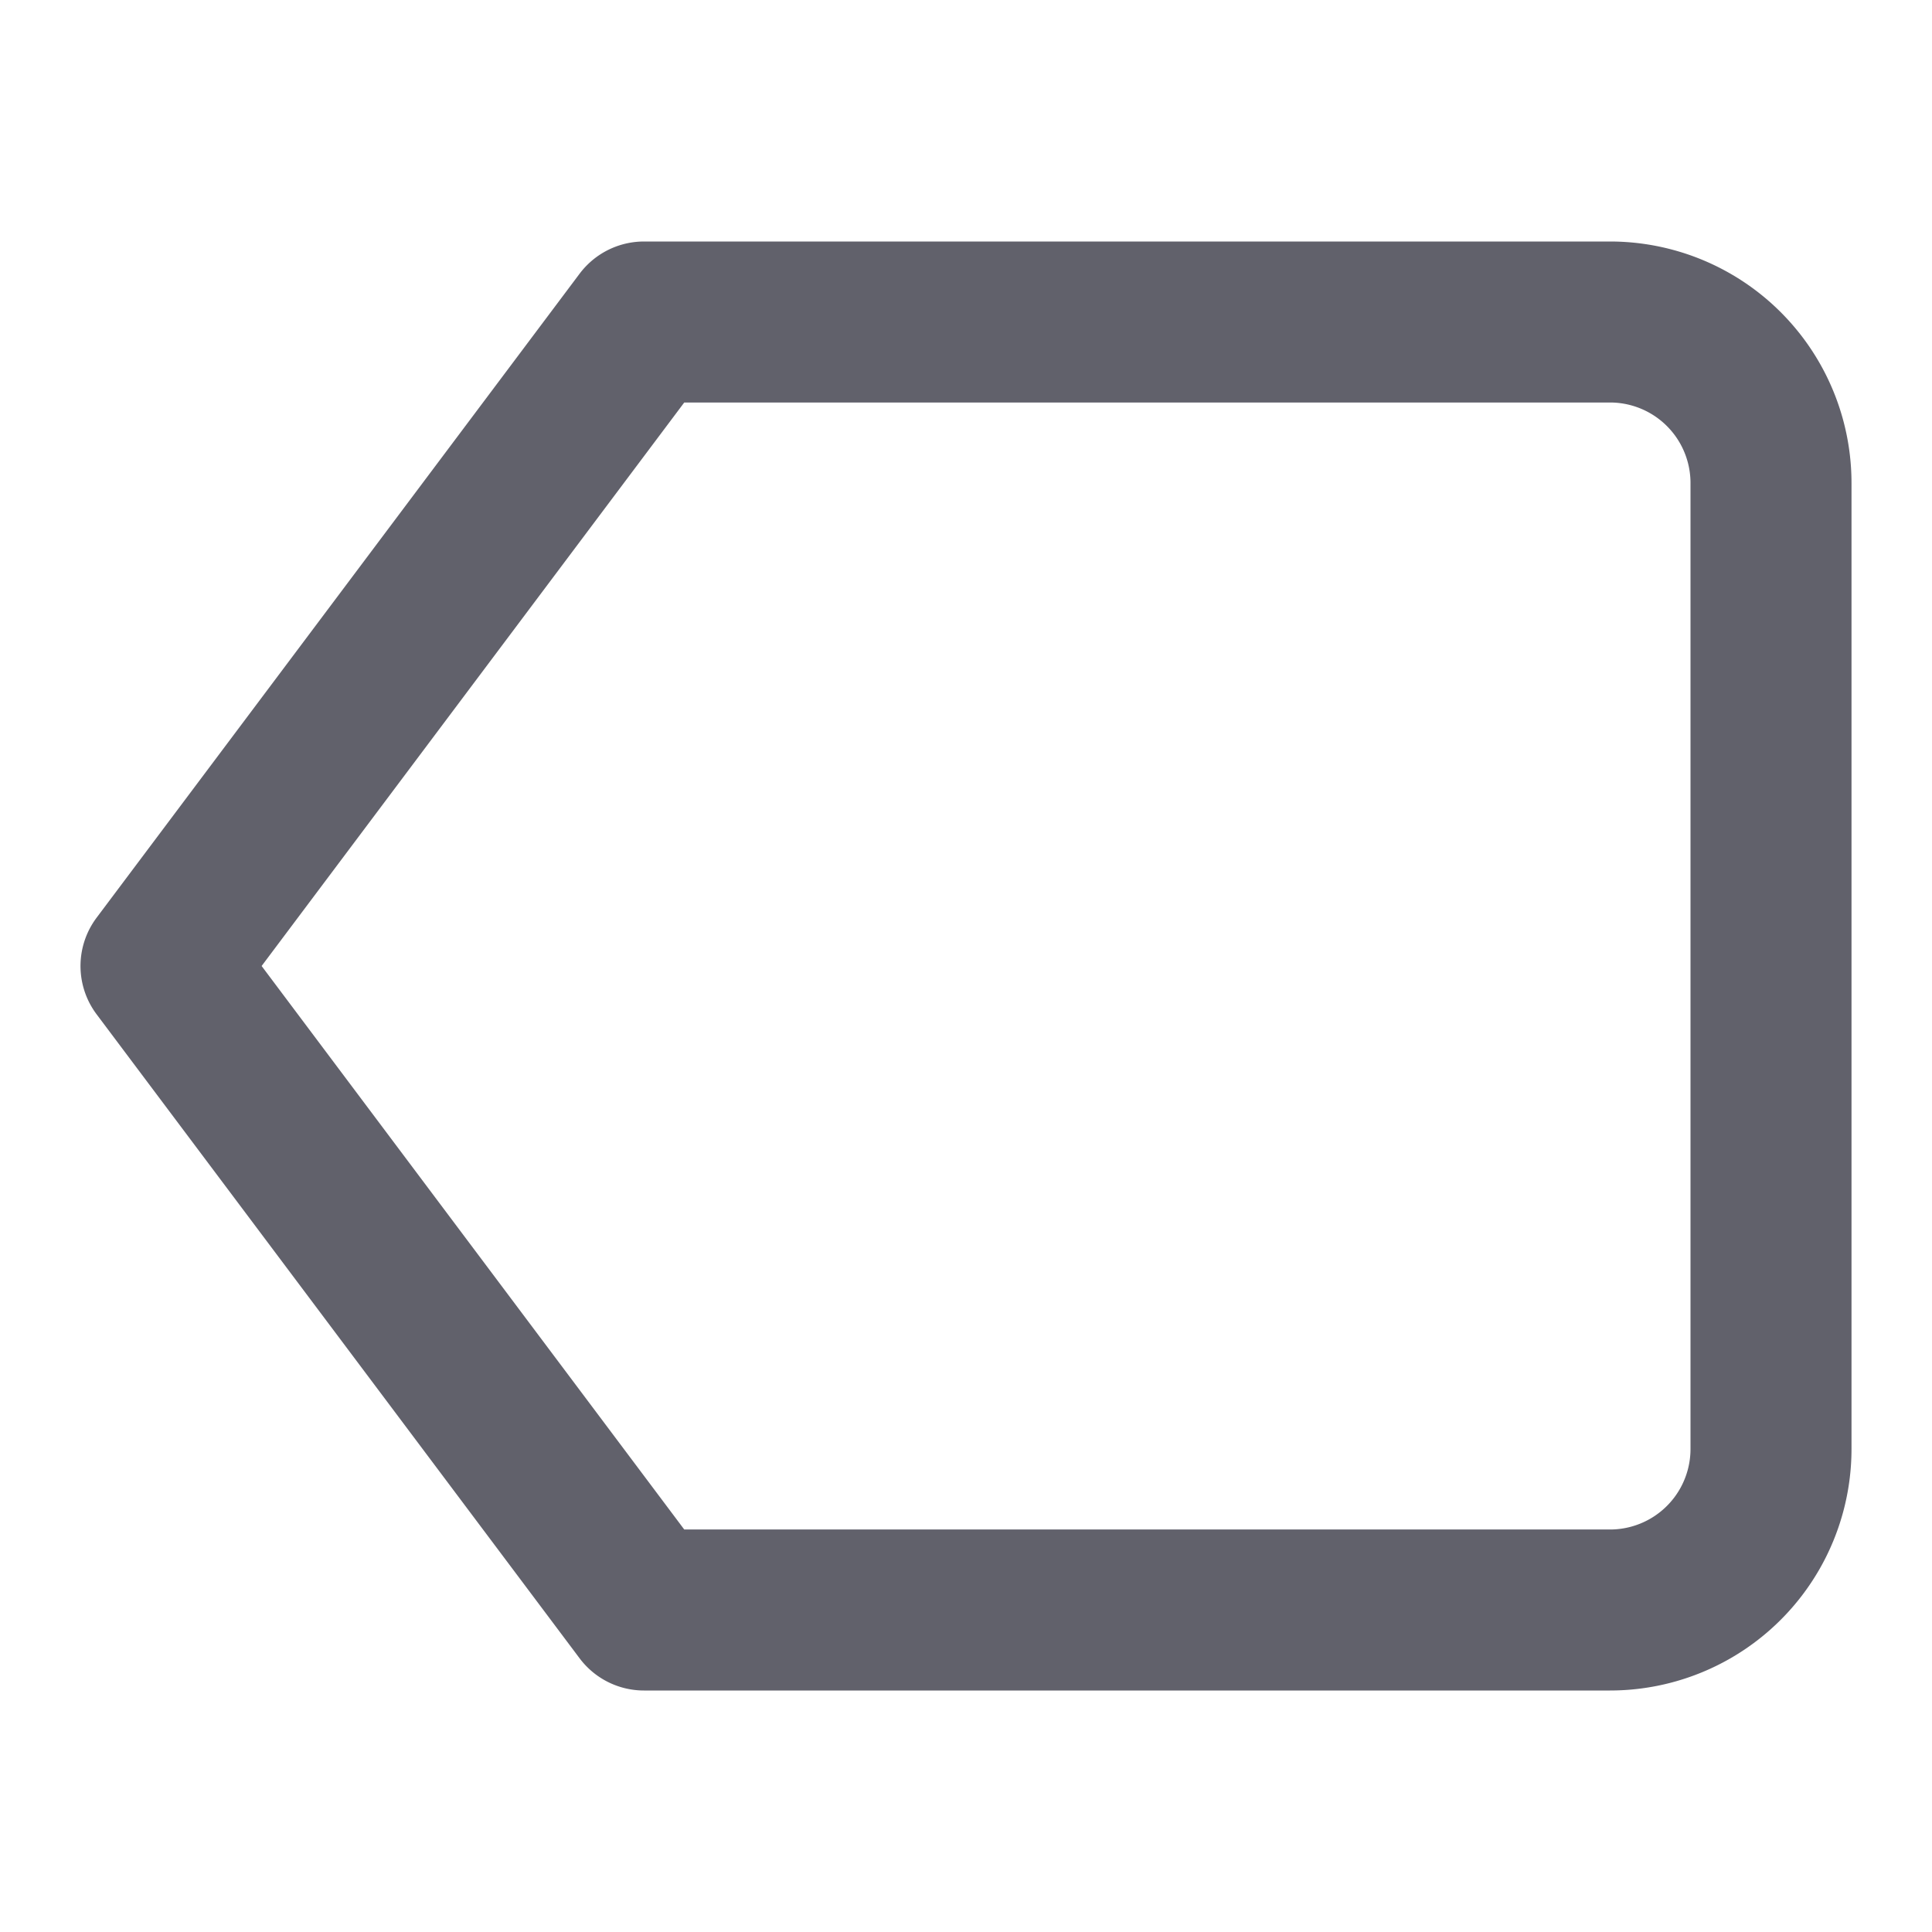 <svg xmlns="http://www.w3.org/2000/svg" height="24" width="24" viewBox="0 0 24 24"><g stroke-linecap="round" fill="#61616b" stroke-linejoin="round" class="nc-icon-wrapper"><path d="M20,20H8L2,12,8,4H20a2,2,0,0,1,2,2V18A2,2,0,0,1,20,20Z" fill="none" stroke="#61616b" stroke-width="2"></path></g></svg>